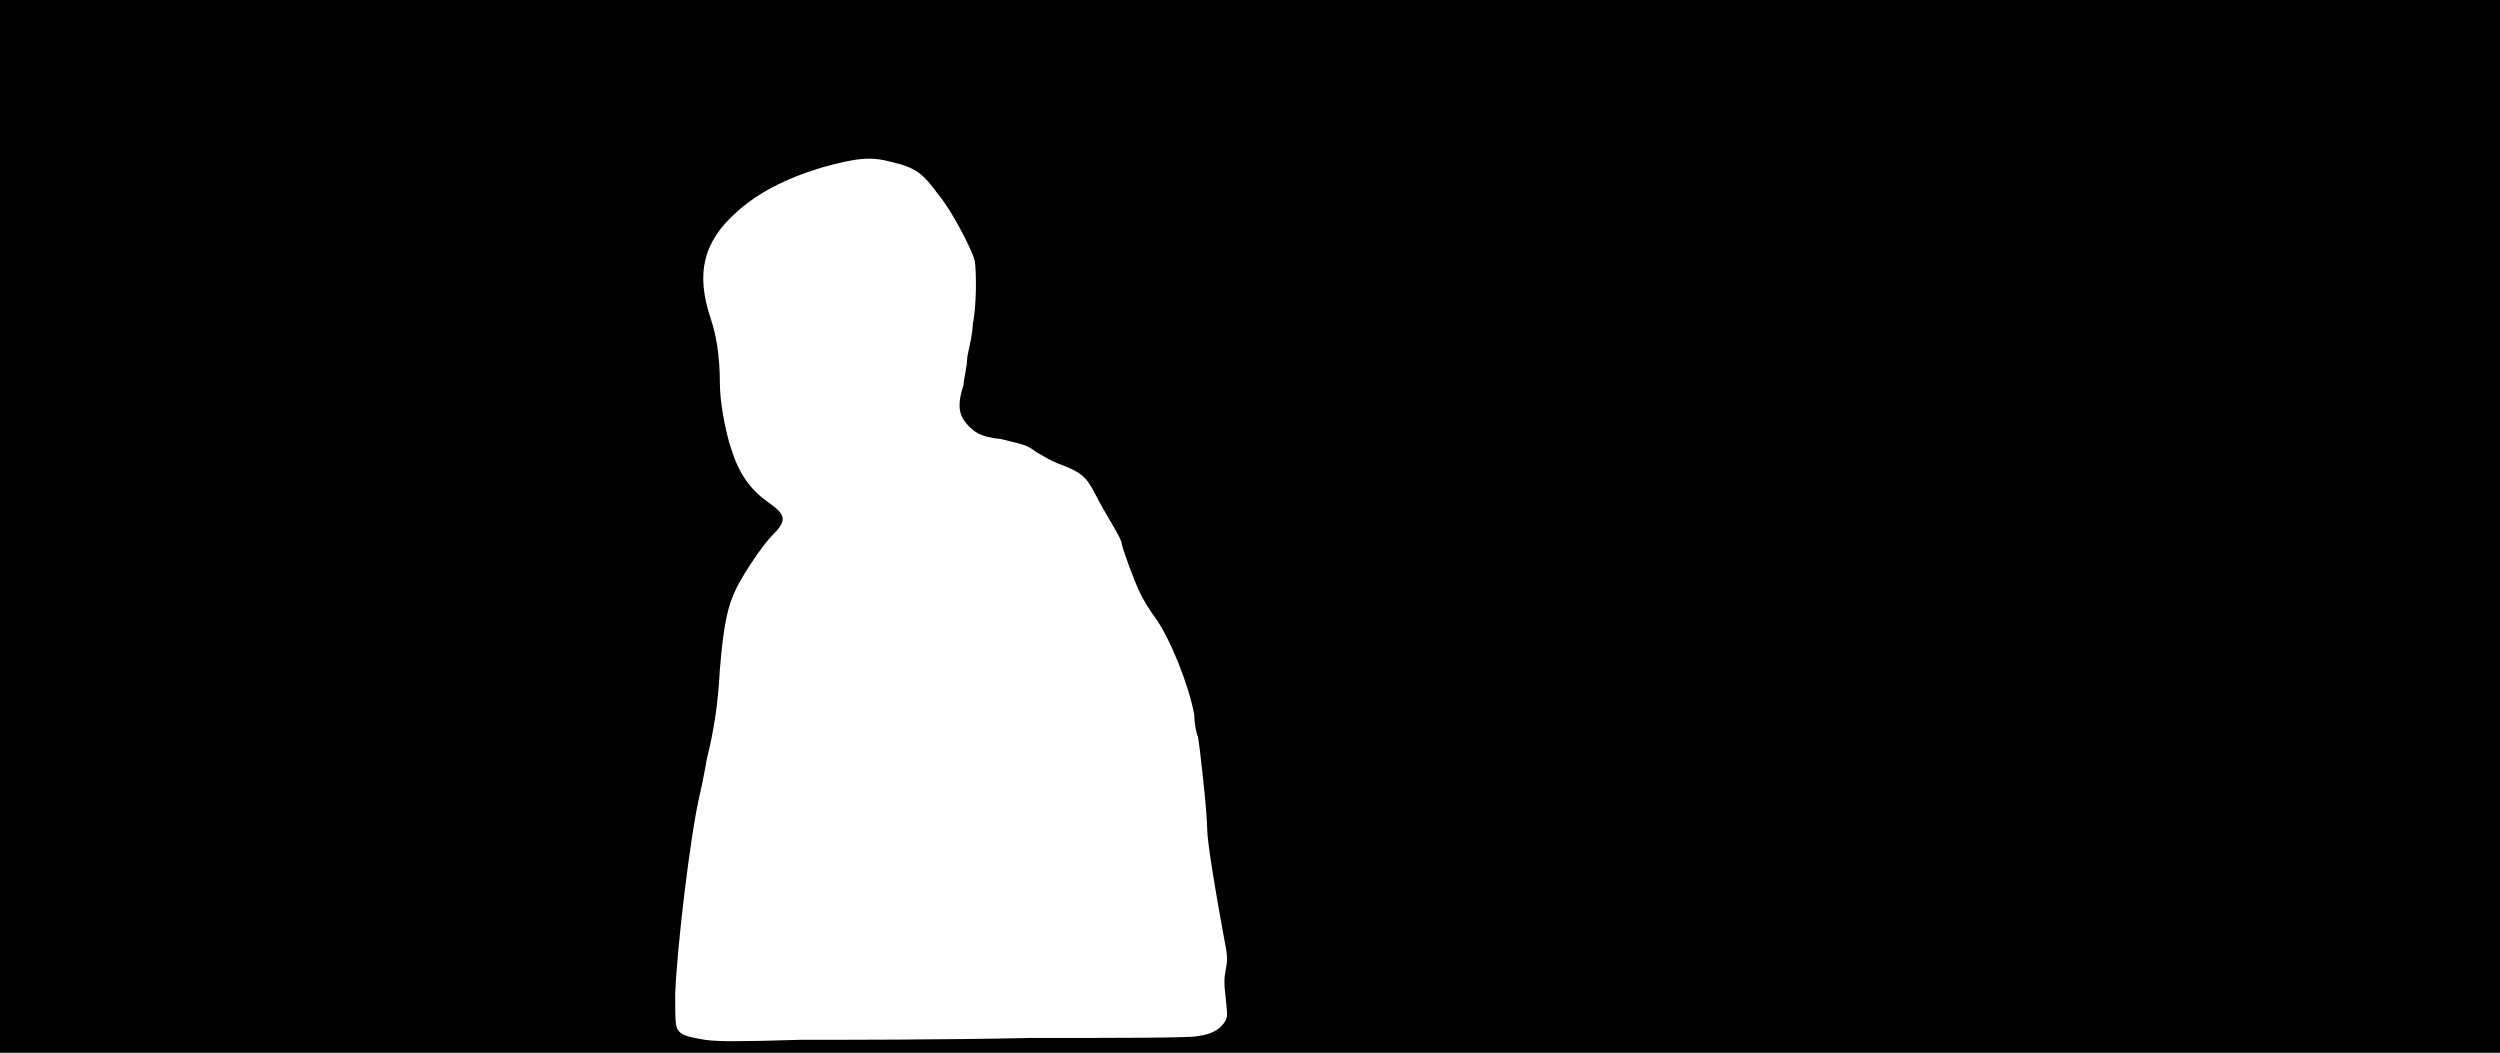 <svg xmlns="http://www.w3.org/2000/svg" width="1344" height="566"><path d="M0 283V0h1344v566H0V283m554 275c50 0 86 0 90-1 7-1 11-3 14-7 2-3 2-3 1-13-1-8-1-11 0-16s1-7-1-17c-5-27-9-52-9-58 0-9-4-45-5-50-1-2-2-8-2-12-3-16-13-41-21-52-3-4-6-9-8-13-3-6-10-25-10-27 0-1-2-5-5-10s-7-12-9-16c-5-10-8-12-18-16-6-2-12-6-14-7-5-4-7-4-19-7-11-1-15-4-19-9s-4-11-1-20c0-3 2-10 2-15 1-5 3-13 3-18 2-9 2-28 1-34-2-7-13-28-20-36-8-11-12-14-25-17-11-3-19-2-37 3-20 6-35 14-46 24-18 16-22 33-14 57 3 9 5 20 5 35 0 10 3 26 6 35 4 13 10 22 20 29s10 10 2 18c-5 5-15 20-19 28-5 10-7 20-9 44-1 18-3 32-7 48-1 6-3 16-4 20-5 22-12 81-13 106 0 13 0 16 1 19 2 3 3 4 15 6 7 1 18 1 51 0 23 0 79 0 124-1z"/></svg>